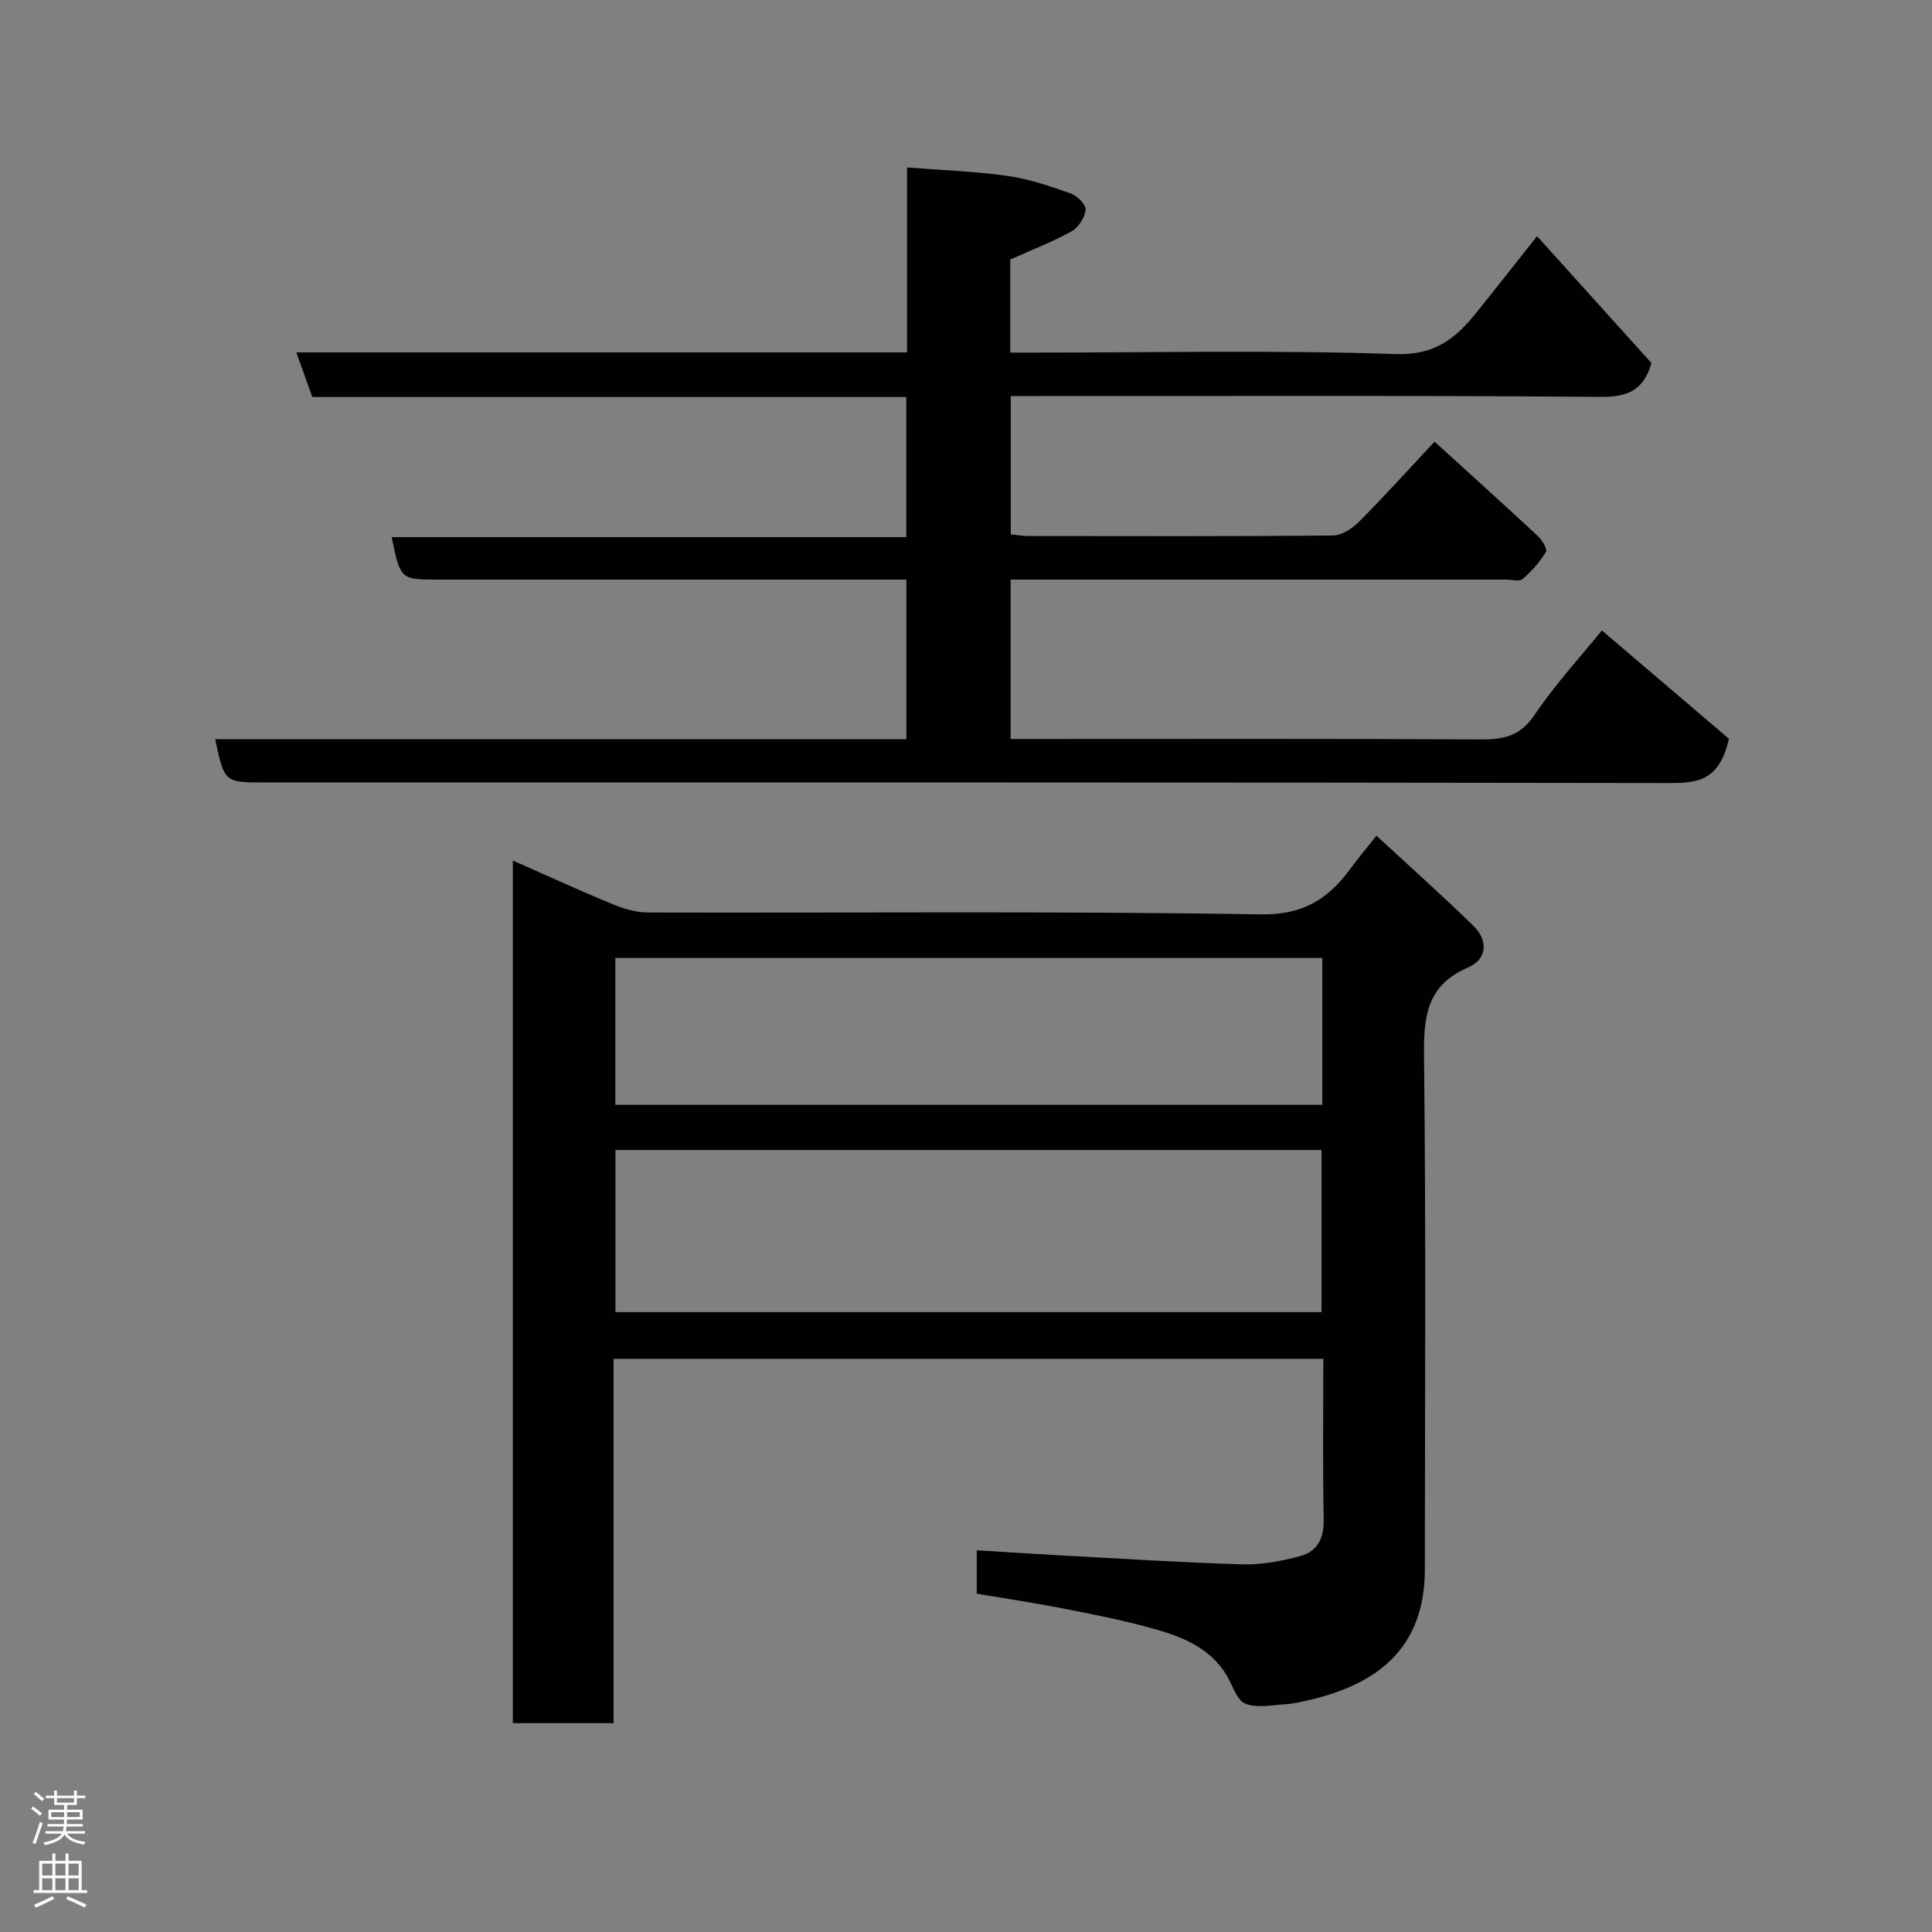 <svg enable-background="new 0 0 400 400" viewBox="0 0 400 400" xmlns="http://www.w3.org/2000/svg"><rect x="0" y="0" width="400" height="400" fill="#808080" stroke="none"/><path d="m106.18 356.76c0-59.6 0-118.83 0-178.6 7.02 3.1 13.67 6.16 20.43 8.95 2.35.97 4.97 1.81 7.47 1.81 42.31.11 84.63-.31 126.93.39 8.96.15 14.09-3.3 18.73-9.65 1.45-1.98 3.03-3.85 5.24-6.64 6.94 6.42 13.67 12.41 20.1 18.69 3.08 3.01 2.81 6.91-1.11 8.59-8.5 3.64-9.23 10.01-9.14 18.19.41 35.48.19 70.96.17 106.45-.01 16.77-10.42 23.92-24 27.04-1.58.36-3.19.77-4.8.86-2.82.16-5.97.87-8.38-.12-1.78-.73-2.61-3.79-3.84-5.84-3.56-5.92-9.54-8.12-15.66-9.81-5.95-1.64-12.04-2.85-18.11-4.03-5.91-1.16-11.87-2.05-17.99-3.08 0-2.9 0-5.53 0-8.99 5.62.34 11.27.72 16.93 1.03 12.69.68 25.39 1.51 38.09 1.88 3.99.12 8.11-.68 11.99-1.72 3.52-.95 4.91-3.7 4.83-7.59-.23-10.97-.08-21.94-.08-33.24-49.01 0-97.71 0-146.95 0v75.43c-7.12 0-13.71 0-20.85 0zm21.24-118.67v33.57h146.19c0-11.39 0-22.44 0-33.57-48.86 0-97.31 0-146.19 0zm146.35-39.75c-49.09 0-97.78 0-146.37 0v30.4h146.37c0-10.18 0-20.11 0-30.4z" fill="#010103"/><path d="m331.66 130.53c9 7.67 18.11 15.44 26.29 22.42-1.93 8.61-6.39 9.18-12.16 9.17-96.97-.17-193.95-.12-290.93-.12-8.41 0-8.41 0-10.31-8.96h143.11c0-11.06 0-21.77 0-33.04-1.87 0-3.65 0-5.43 0-30.49 0-60.99 0-91.48 0-7.84 0-7.84 0-9.66-8.79h106.55c0-9.87 0-19.26 0-29.01-40.98 0-81.91 0-122.98 0-1.12-3.13-2.14-5.97-3.31-9.24h126.44c0-12.62 0-24.88 0-38.29 7.24.57 14.08.8 20.82 1.75 4.45.63 8.81 2.13 13.07 3.63 1.34.47 3.2 2.34 3.09 3.38-.17 1.61-1.49 3.67-2.92 4.47-3.97 2.2-8.25 3.84-12.68 5.83v19.27h5.34c24.83 0 49.67-.54 74.47.31 8.09.27 12.41-3.26 16.68-8.57 3.68-4.57 7.29-9.18 12.57-15.84 8.19 9.07 16.01 17.74 23.69 26.26-1.64 5.73-5 7.05-10.55 7.01-38.81-.31-77.64-.17-116.46-.17-1.8 0-3.59 0-5.64 0v28.63c1.16.12 2.42.35 3.68.35 20.99.02 41.99.09 62.98-.11 1.83-.02 4.02-1.42 5.41-2.81 5.23-5.26 10.2-10.78 15.67-16.62 7.29 6.64 14.38 13.02 21.35 19.51.9.84 2.06 2.75 1.71 3.33-1.27 2.09-2.97 4-4.83 5.61-.67.58-2.25.11-3.42.11-32.33 0-64.65 0-96.98 0-1.79 0-3.57 0-5.6 0v33h5.26c30.66 0 61.32-.08 91.98.09 4.75.03 8.22-.62 11.2-5.03 4.45-6.58 9.89-12.49 13.98-17.53z" fill="#010103"/><g fill="#fcfafa"><path d="m6.44 374.46.42-.45c.65.47 1.27.95 1.85 1.44l-.45.49c-.65-.56-1.25-1.06-1.82-1.48m.93 7.33-.63-.26c.55-1.36 1.05-2.8 1.52-4.33.19.1.38.19.59.27-.46 1.29-.95 2.73-1.48 4.32m-.38-10.38.44-.42c.43.34 1.01.82 1.74 1.44l-.49.49c-.53-.51-1.09-1.01-1.69-1.51m2.5.35h1.72v-1.04h.59v1.04h3.52v-1.04h.59v1.04h1.75v.53h-1.75v1.42h-2.03v.97h3.22v2.03h-3.24c0 .35-.01.66-.03.93h3.32v.53h-3.37c-.03.27-.08.58-.15.94h3.96v.53h-3.71c.67.92 1.93 1.48 3.79 1.68-.13.24-.23.44-.29.59-2.13-.38-3.48-1.08-4.04-2.12-.43.97-1.77 1.72-4.03 2.23-.09-.19-.2-.37-.33-.55 2.1-.42 3.37-1.03 3.81-1.83h-3.36v-.53h3.58c.08-.29.13-.61.16-.94h-3.33v-.53h3.39c.02-.27.04-.58.04-.93h-3.23v-2.03h3.25v-.97h-2.07v-1.42h-1.73zm1.12 3.44v1h2.65c.01-.3.02-.44.01-.4v-.25-.35zm1.19-2h3.52v-.91h-3.52zm4.71 2h-2.63v.59c0 .16-.01.28-.01.4h2.64z"/><path d="m13.56 383.74h.63v1.52h2.72v6.07h1.13v.6h-11.06v-.6h1.13v-6.07h2.73v-1.52h.63v1.52h2.1v-1.52zm-2.69 8.83.38.56c-1.24.63-2.53 1.25-3.85 1.85-.1-.21-.21-.42-.34-.63 1.36-.55 2.63-1.15 3.81-1.78m-2.13-4.27h2.1v-2.45h-2.1zm0 3.04h2.1v-2.46h-2.1zm2.72-3.04h2.1v-2.45h-2.1zm0 3.04h2.1v-2.46h-2.1zm6.07 3.6c-1.41-.71-2.7-1.3-3.86-1.78l.35-.56c1.45.62 2.75 1.19 3.88 1.72zm-1.25-9.09h-2.1v2.45h2.1zm-2.09 5.49h2.1v-2.46h-2.1z"/></g></svg>